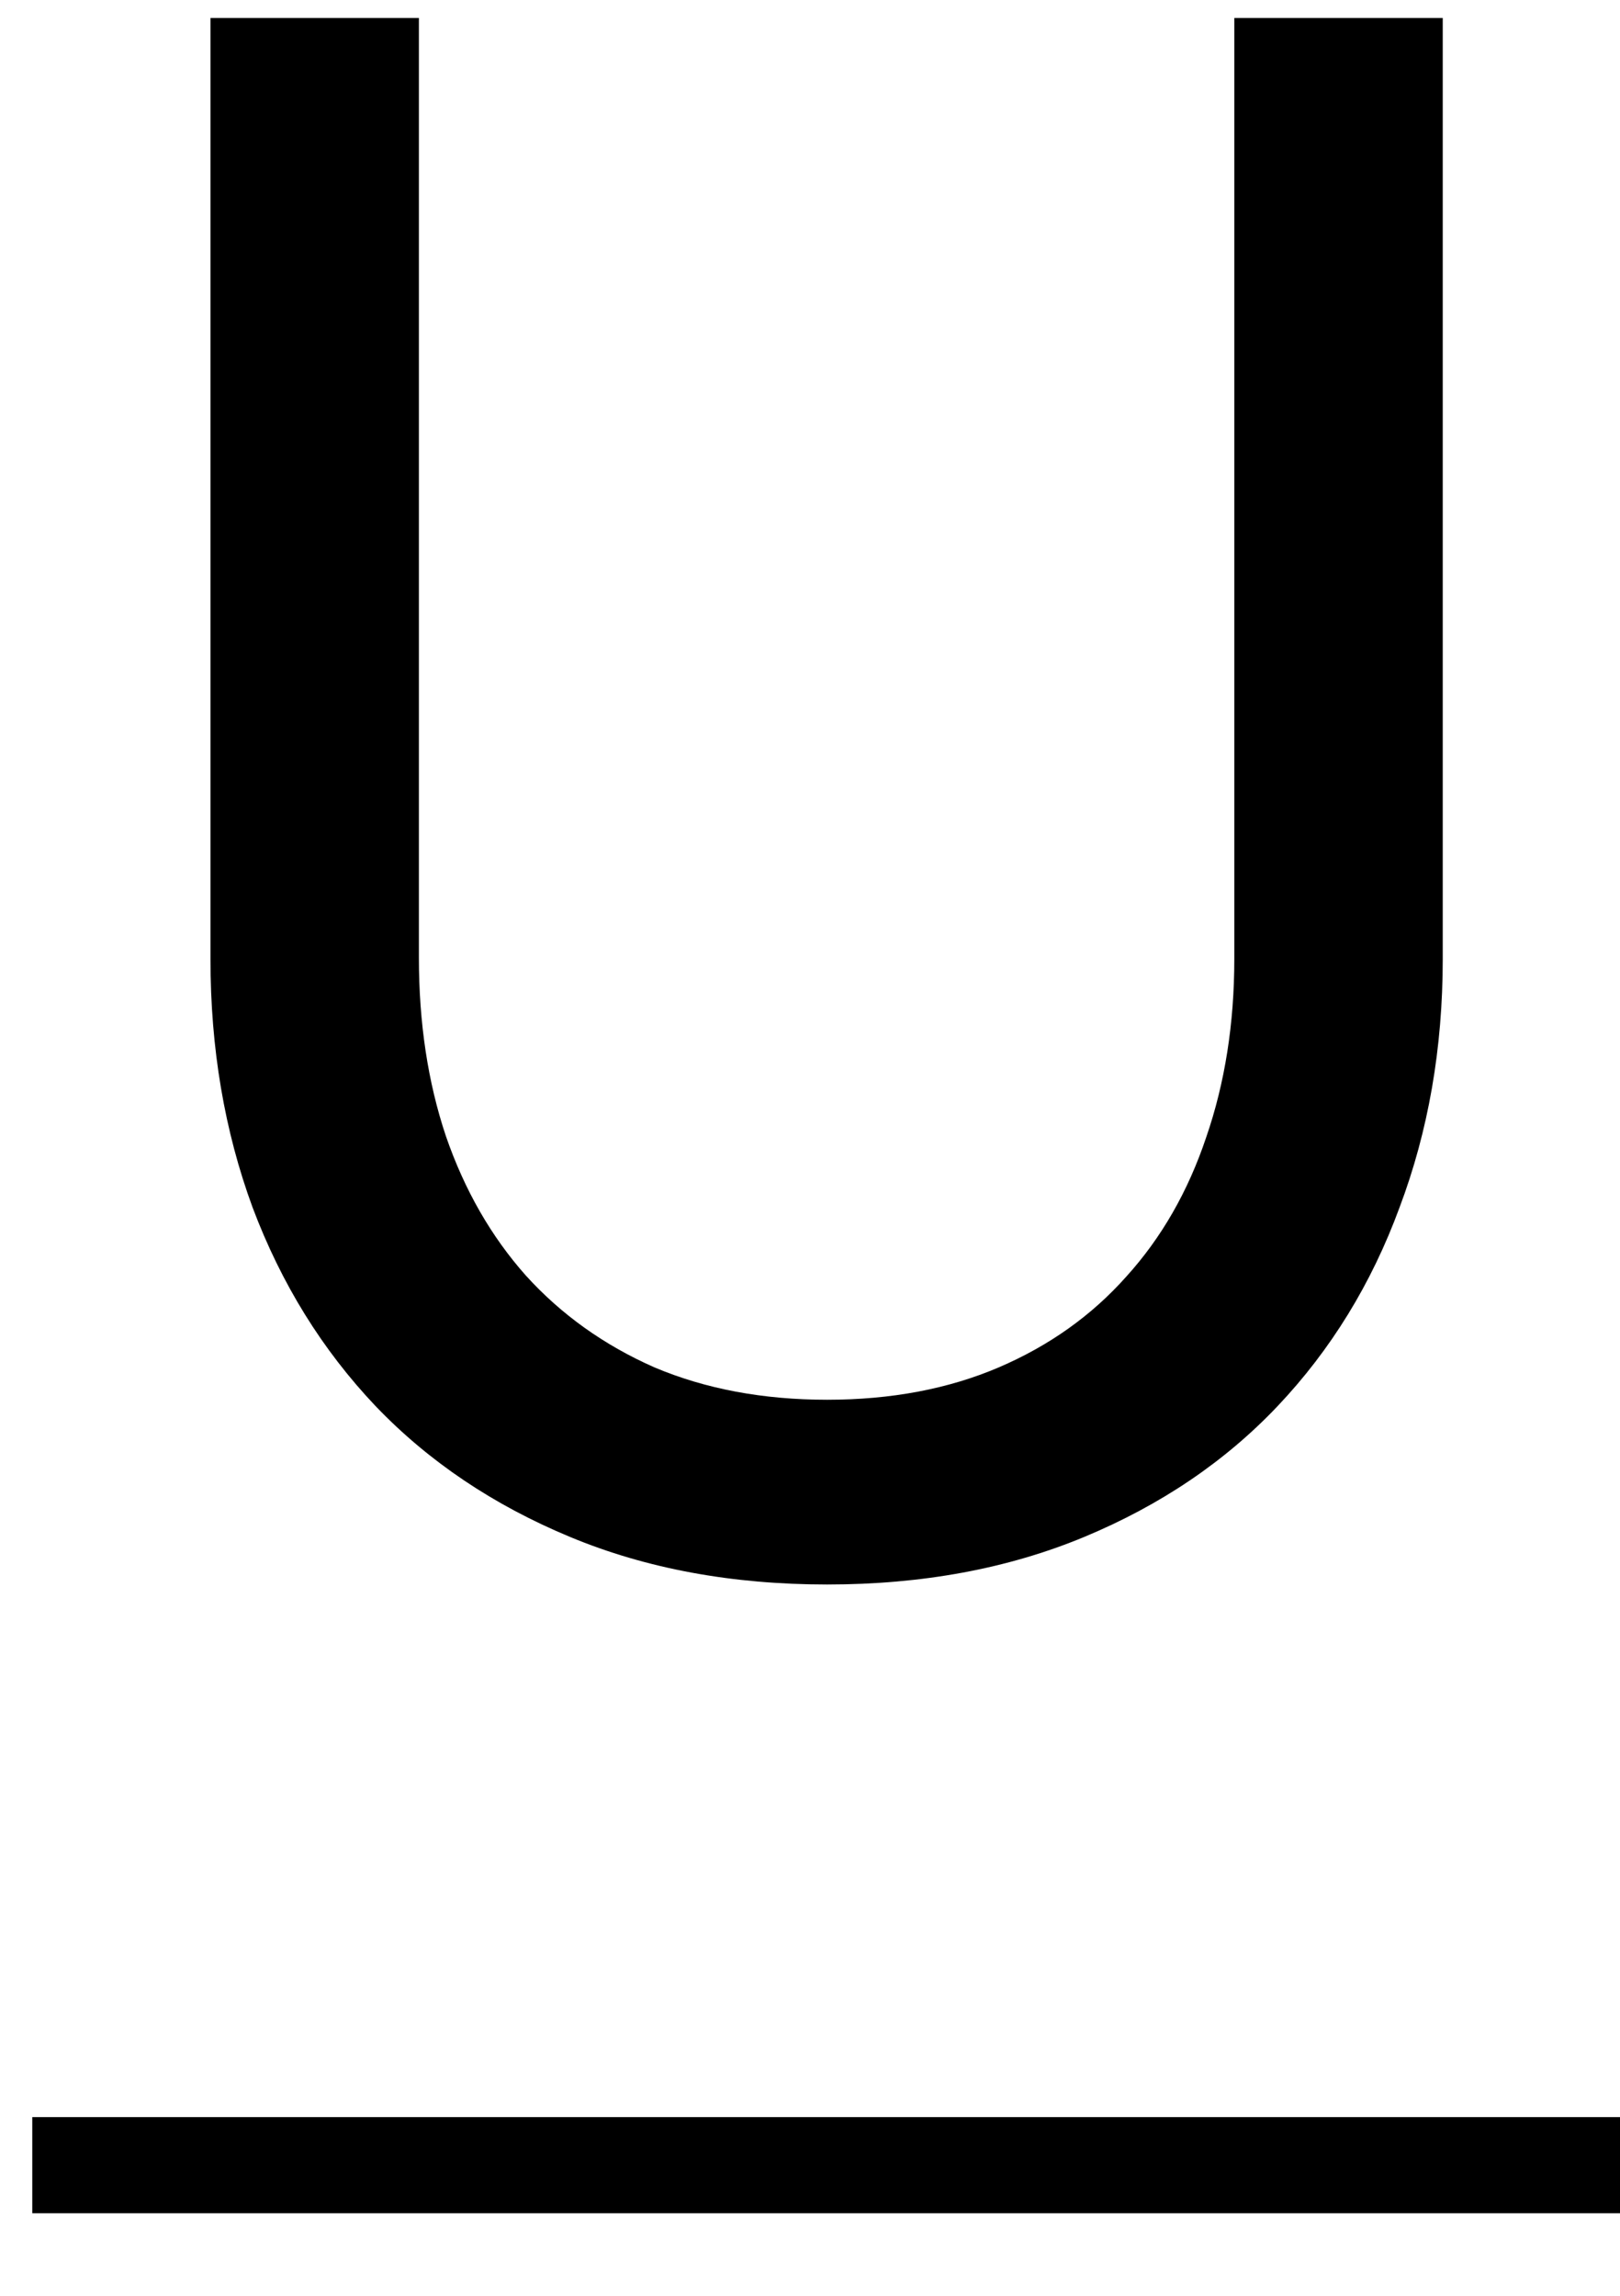 <svg width="12" height="17" viewBox="0 0 12 17" fill="none" xmlns="http://www.w3.org/2000/svg">
<path d="M6.127 10.365C6.601 10.365 7.025 10.285 7.399 10.125C7.772 9.965 8.087 9.741 8.343 9.453C8.604 9.165 8.801 8.821 8.935 8.421C9.073 8.021 9.143 7.581 9.143 7.101V0.133H10.687V7.101C10.687 7.763 10.58 8.376 10.367 8.941C10.159 9.507 9.857 9.997 9.463 10.413C9.073 10.824 8.596 11.146 8.031 11.381C7.465 11.616 6.831 11.733 6.127 11.733C5.423 11.733 4.788 11.616 4.223 11.381C3.657 11.146 3.177 10.824 2.783 10.413C2.388 9.997 2.084 9.507 1.871 8.941C1.663 8.376 1.559 7.763 1.559 7.101V0.133H3.103V7.093C3.103 7.573 3.169 8.013 3.303 8.413C3.441 8.813 3.639 9.157 3.895 9.445C4.156 9.733 4.473 9.96 4.847 10.125C5.225 10.285 5.652 10.365 6.127 10.365Z" fill="black"/>
<path d="M0.239 15.677H12.007V16.389H0.239V15.677Z" fill="black"/>
</svg>
